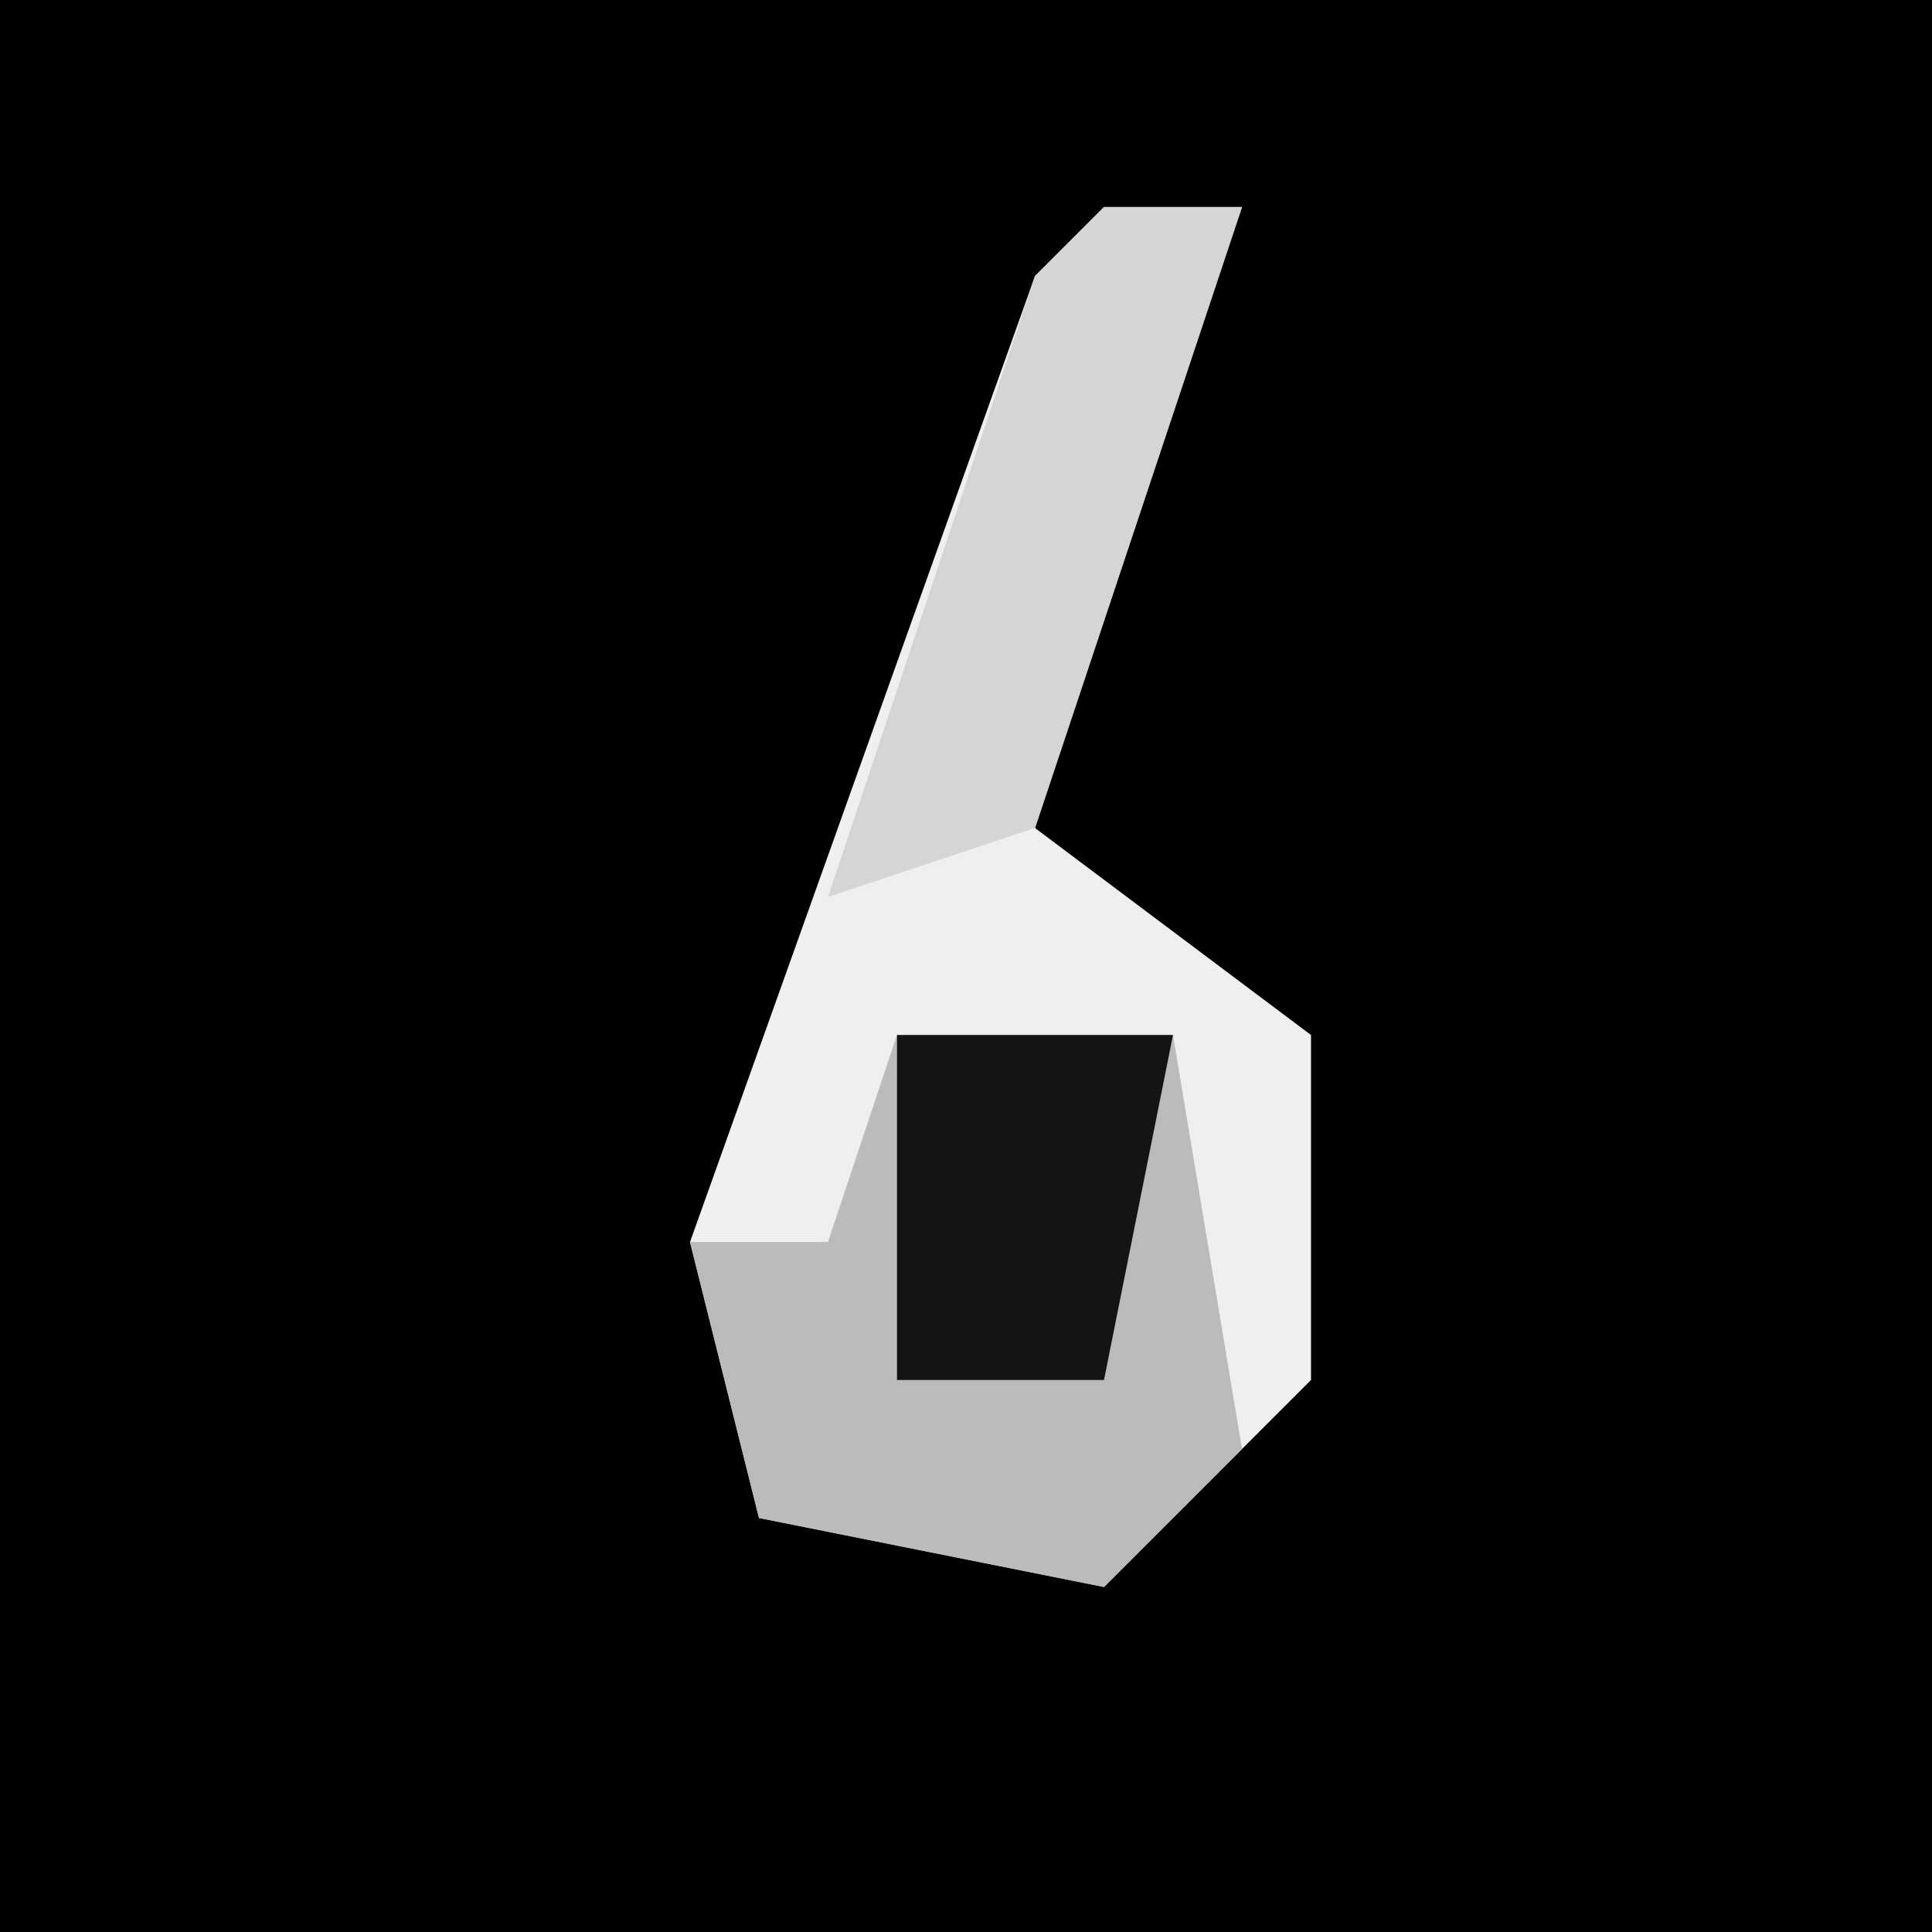 <?xml version="1.0" encoding="UTF-8"?>
<svg version="1.1" xmlns="http://www.w3.org/2000/svg" width="28" height="28">
<path d="M0,0 L28,0 L28,28 L0,28 Z " fill="#010101" transform="translate(0,0)"/>
<path d="M0,0 L2,0 L-1,9 L3,12 L3,17 L0,20 L-5,19 L-6,15 L-1,1 Z " fill="#EFEFEF" transform="translate(16,3)"/>
<path d="M0,0 L4,0 L5,6 L3,8 L-2,7 L-3,3 L-1,3 Z " fill="#BBBBBB" transform="translate(13,15)"/>
<path d="M0,0 L2,0 L-1,9 L-4,10 L-1,1 Z " fill="#D5D5D5" transform="translate(16,3)"/>
<path d="M0,0 L4,0 L3,5 L0,5 Z " fill="#141414" transform="translate(13,15)"/>
</svg>
